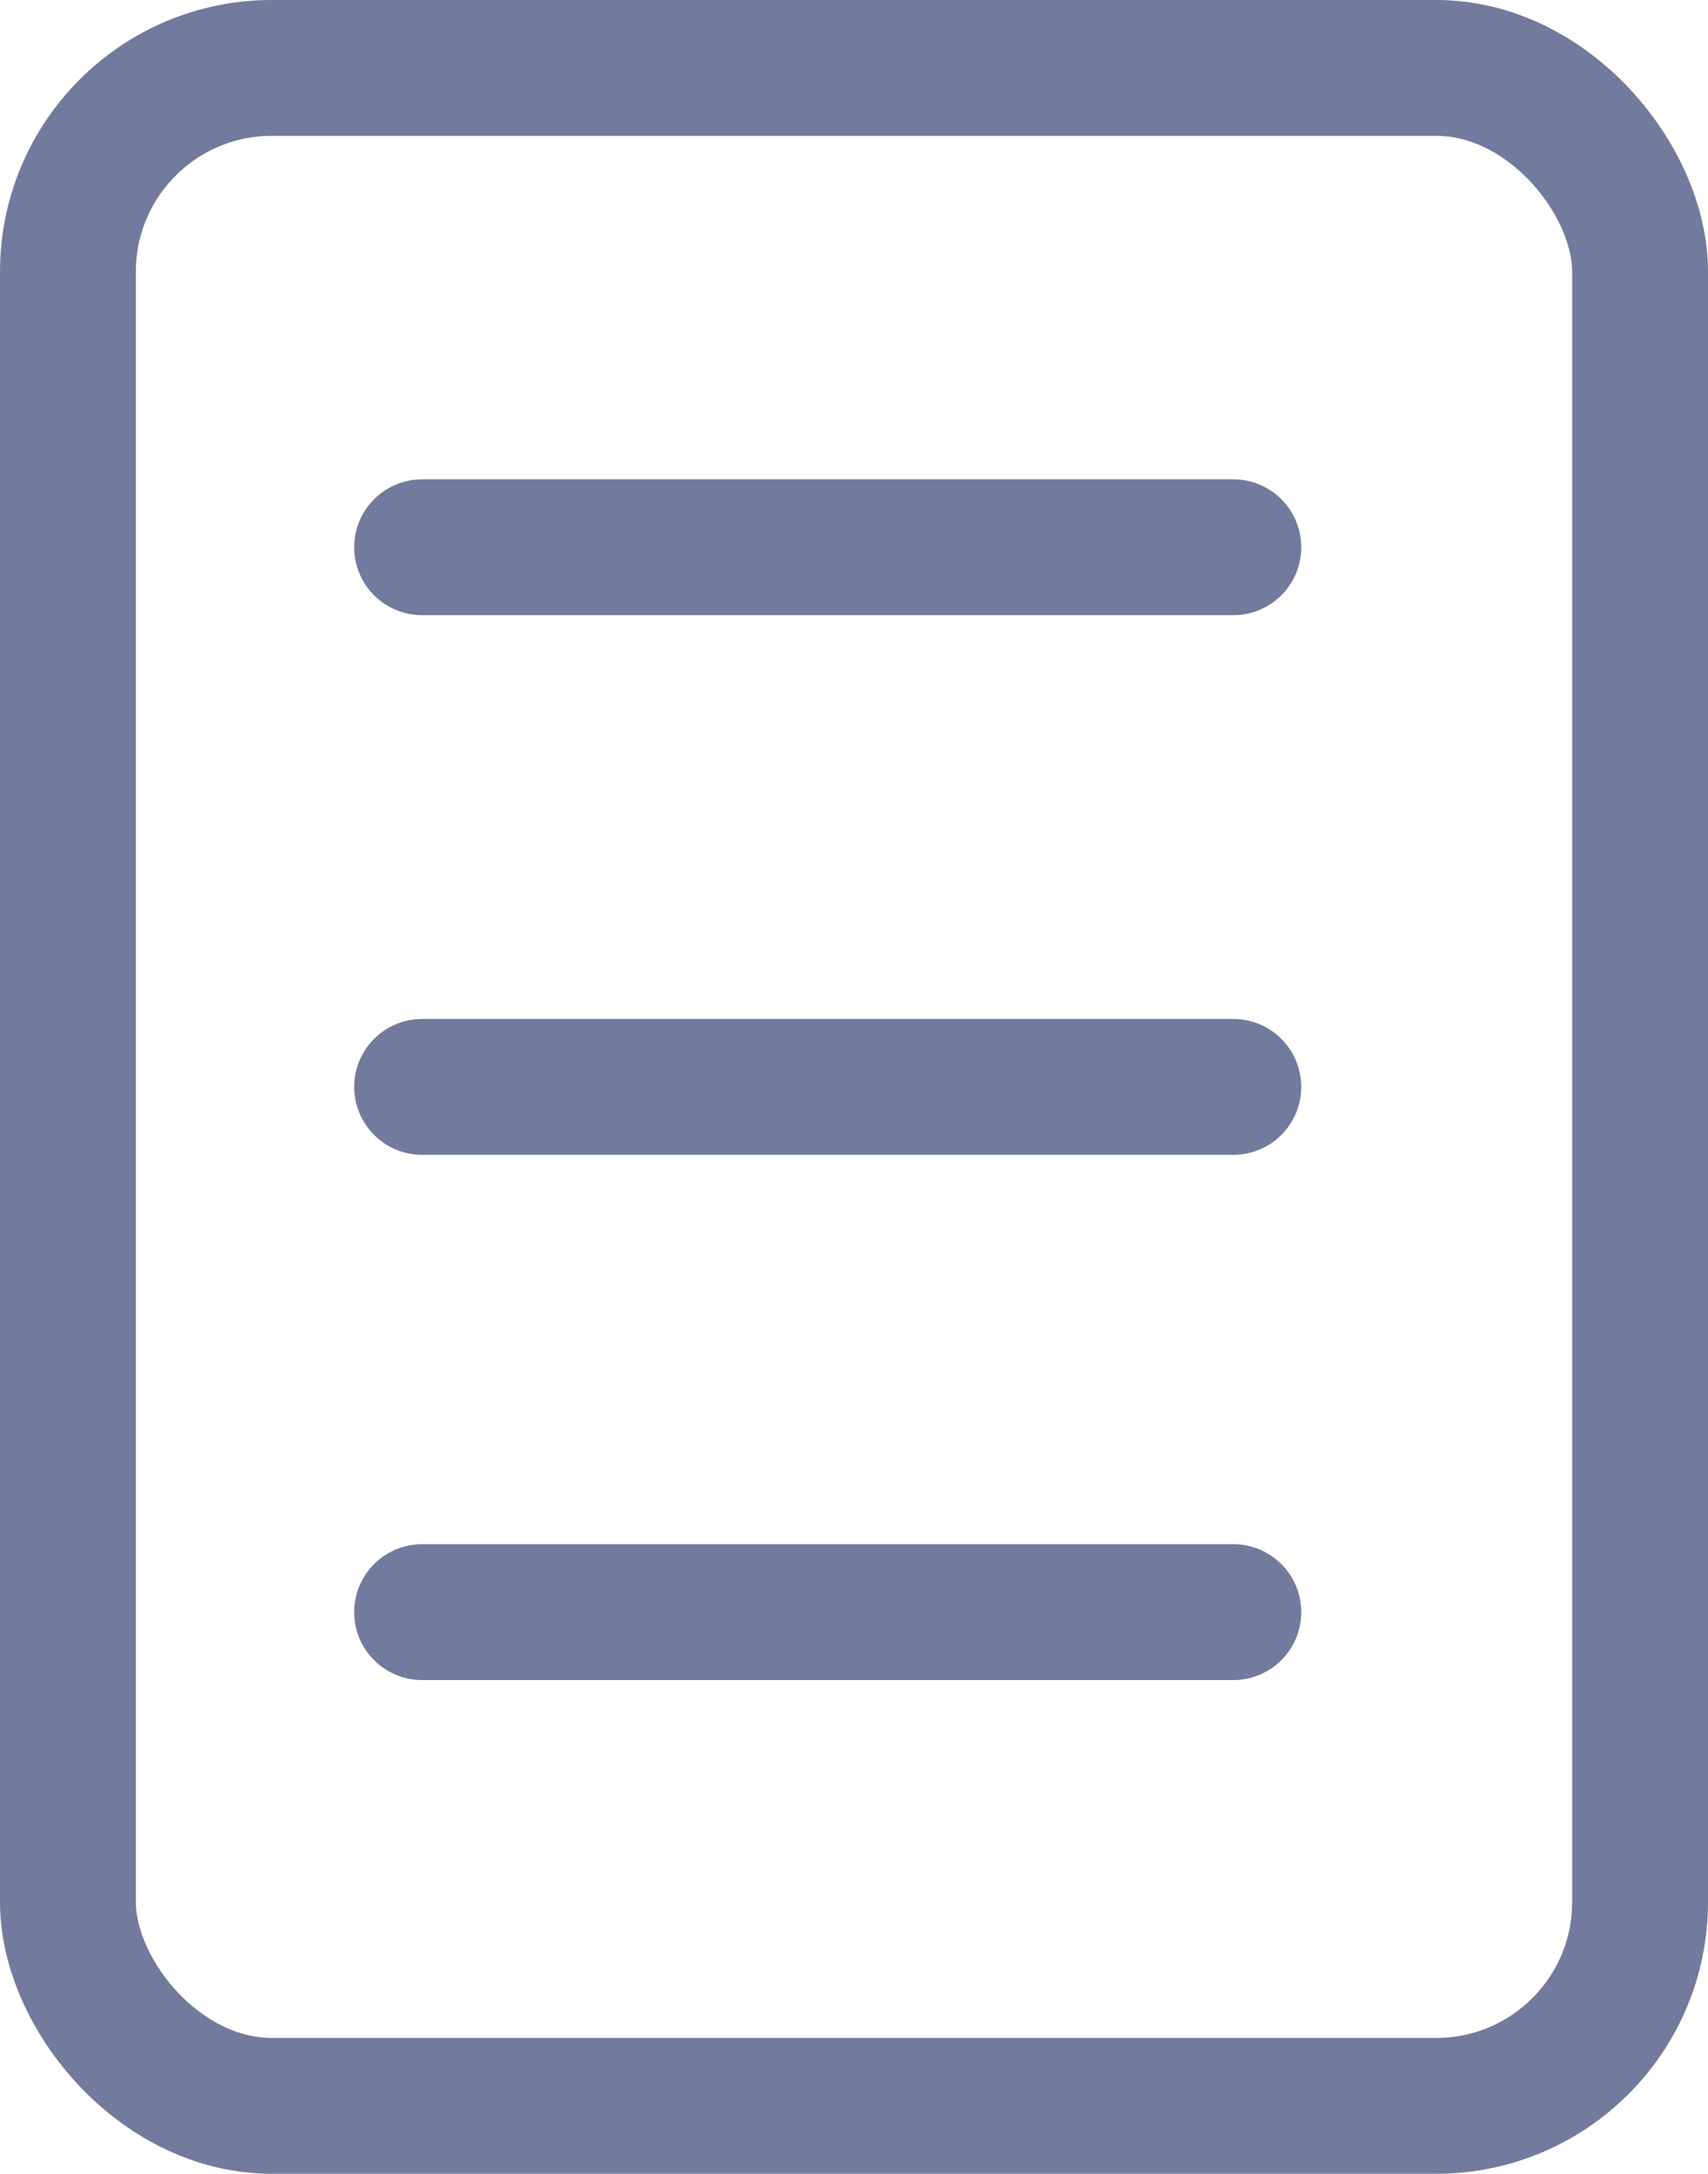 <svg id="Group_1947" data-name="Group 1947" xmlns="http://www.w3.org/2000/svg" width="12.572" height="16" viewBox="0 0 12.572 16">
  <g id="Rectangle_3251" data-name="Rectangle 3251" transform="translate(0 0)" fill="none" stroke="#727a9d" stroke-linecap="round" stroke-width="1">
    <rect width="12.572" height="16" rx="2" stroke="none"/>
    <rect x="0.5" y="0.5" width="11.572" height="15" rx="1.5" fill="none"/>
  </g>
  <line id="Line_462" data-name="Line 462" x2="5.971" transform="translate(3.107 4.028)" fill="none" stroke="#727a9d" stroke-linecap="round" stroke-width="1"/>
  <line id="Line_463" data-name="Line 463" x2="5.971" transform="translate(3.107 8)" fill="none" stroke="#727a9d" stroke-linecap="round" stroke-width="1"/>
  <line id="Line_723" data-name="Line 723" x2="5.971" transform="translate(3.107 11.866)" fill="none" stroke="#727a9d" stroke-linecap="round" stroke-width="1"/>
</svg>
